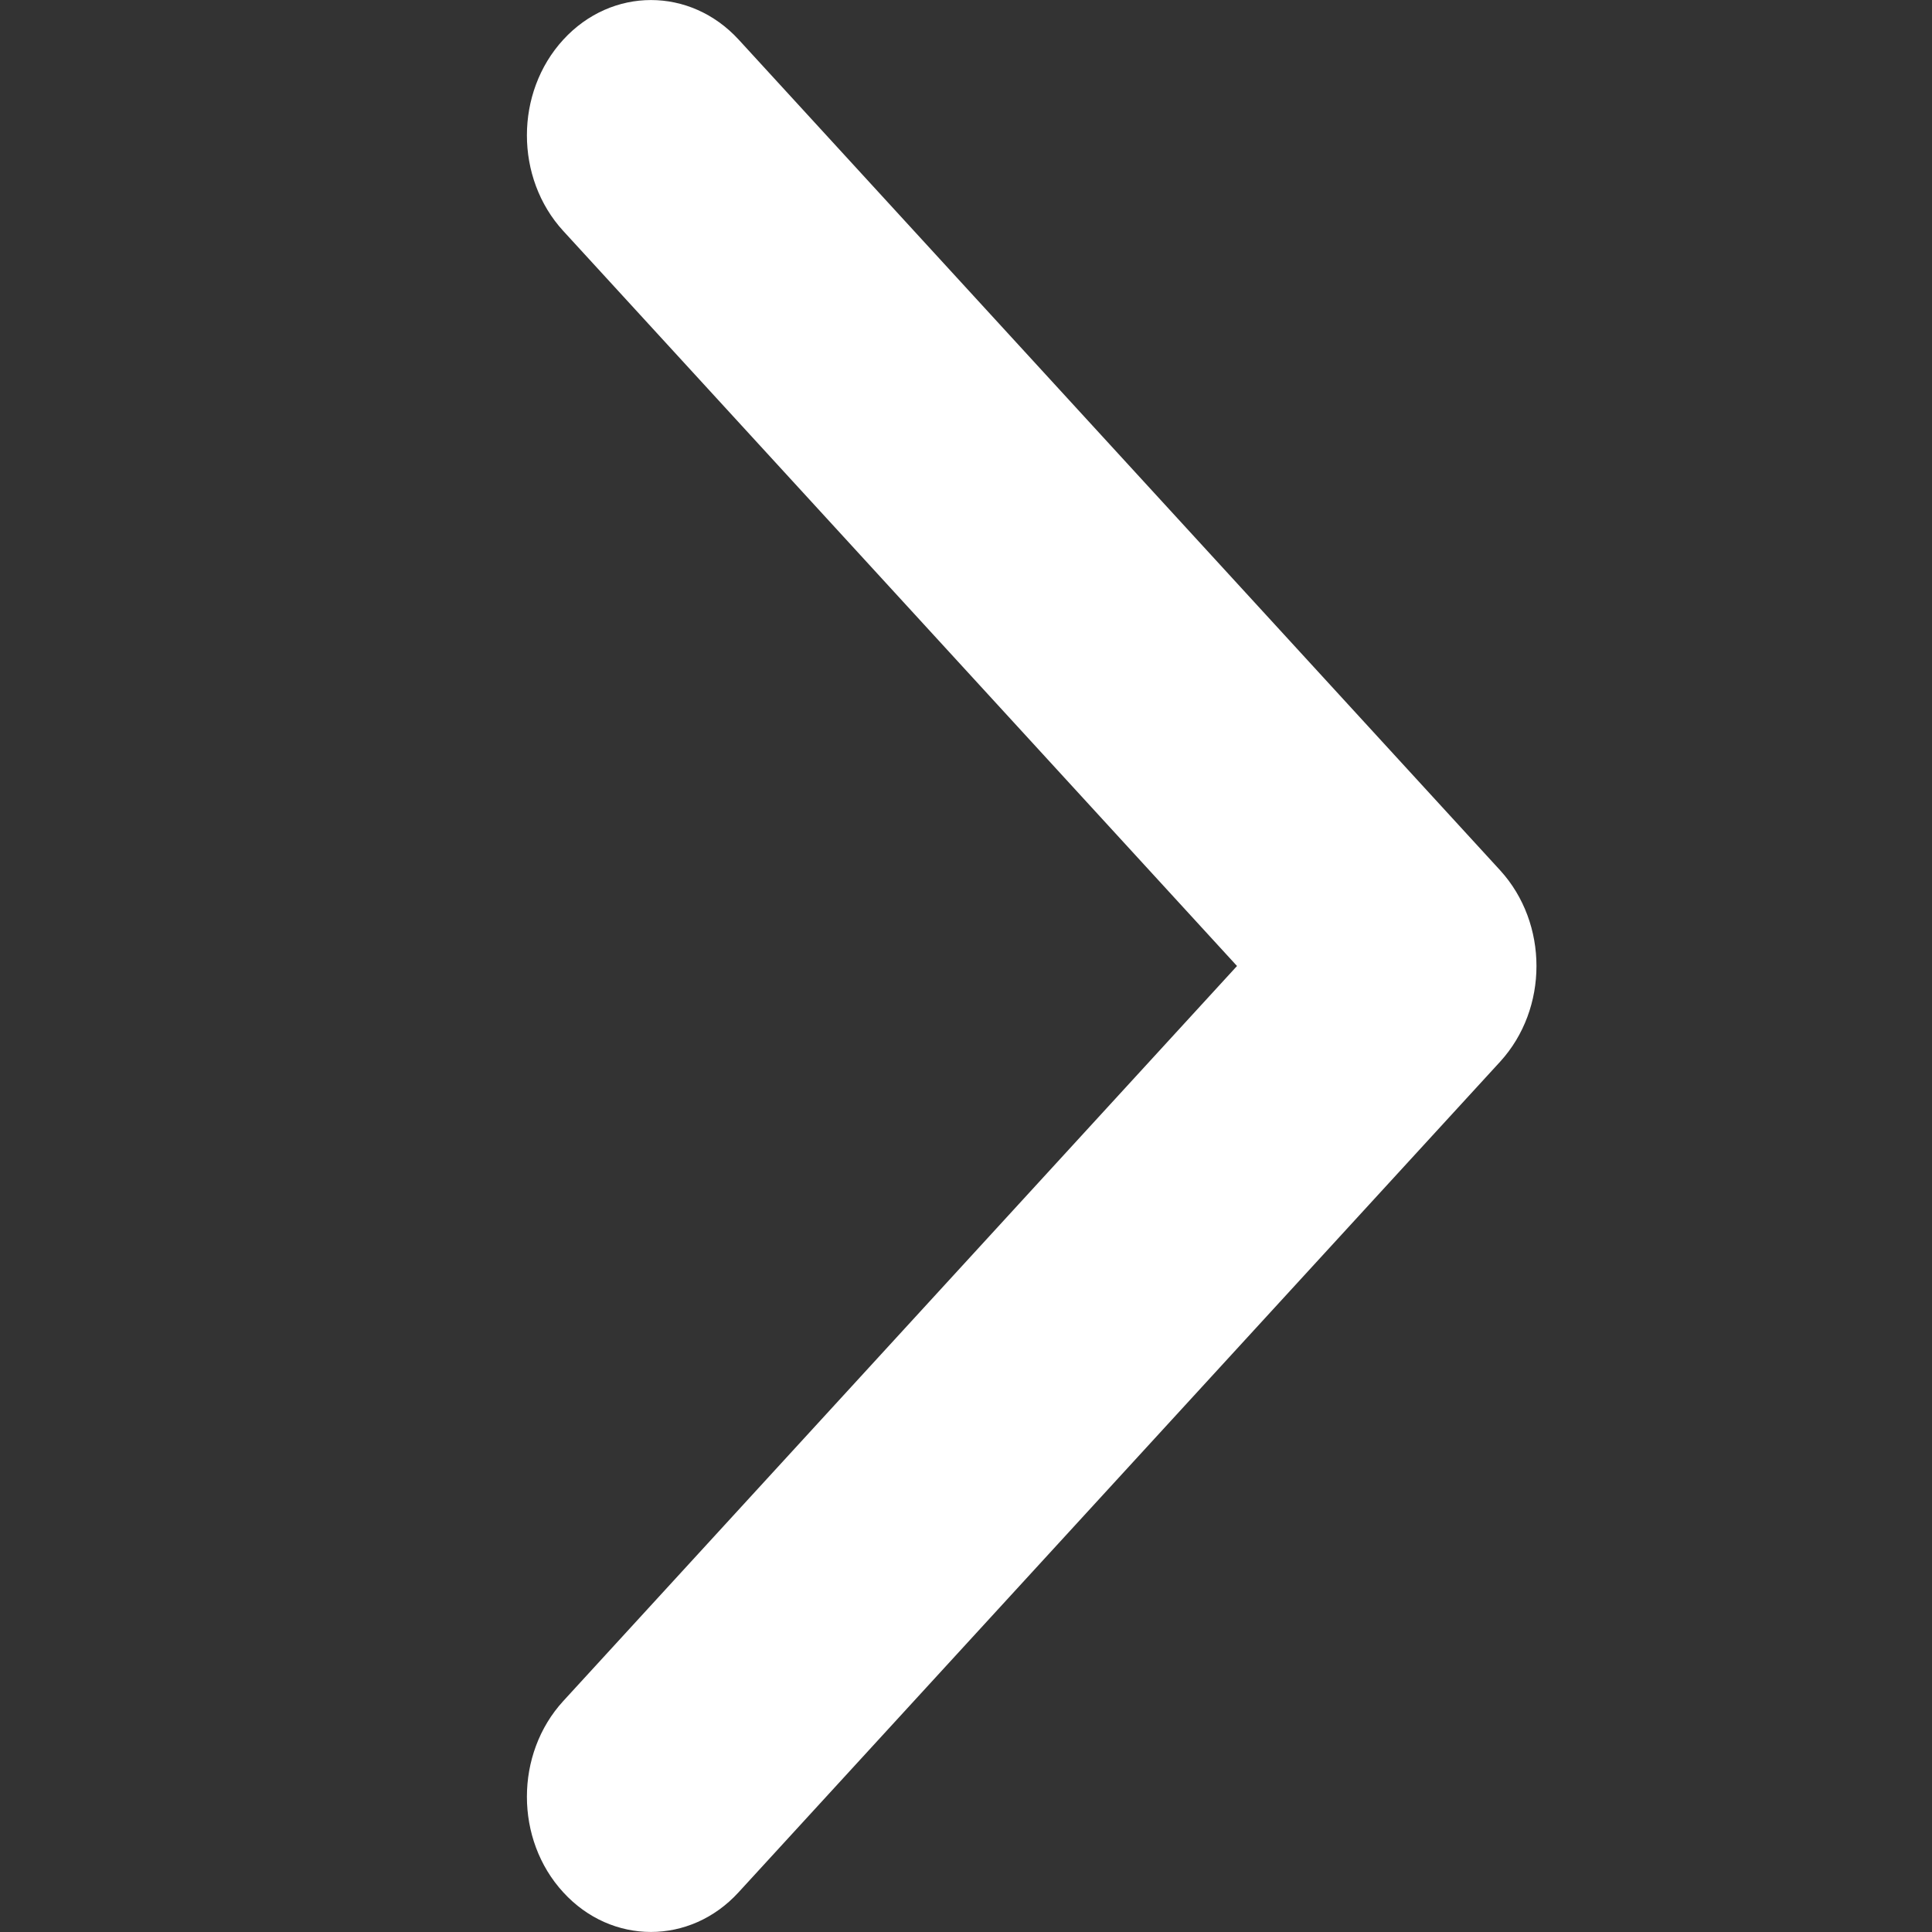 <svg width="11" height="11" viewBox="0 0 11 11" fill="none" xmlns="http://www.w3.org/2000/svg">
<rect x="0" y="0" width="11" height="11" fill="#333333" stroke="none"/>
<path d="M8.748 5.5C8.748 5.697 8.679 5.894 8.541 6.045L4.205 10.774C3.93 11.075 3.482 11.075 3.207 10.774C2.931 10.474 2.931 9.986 3.207 9.685L7.043 5.5L3.207 1.315C2.931 1.014 2.931 0.527 3.207 0.226C3.483 -0.075 3.93 -0.075 4.206 0.226L8.541 4.955C8.679 5.106 8.748 5.303 8.748 5.5Z" fill="white"/>
</svg>
